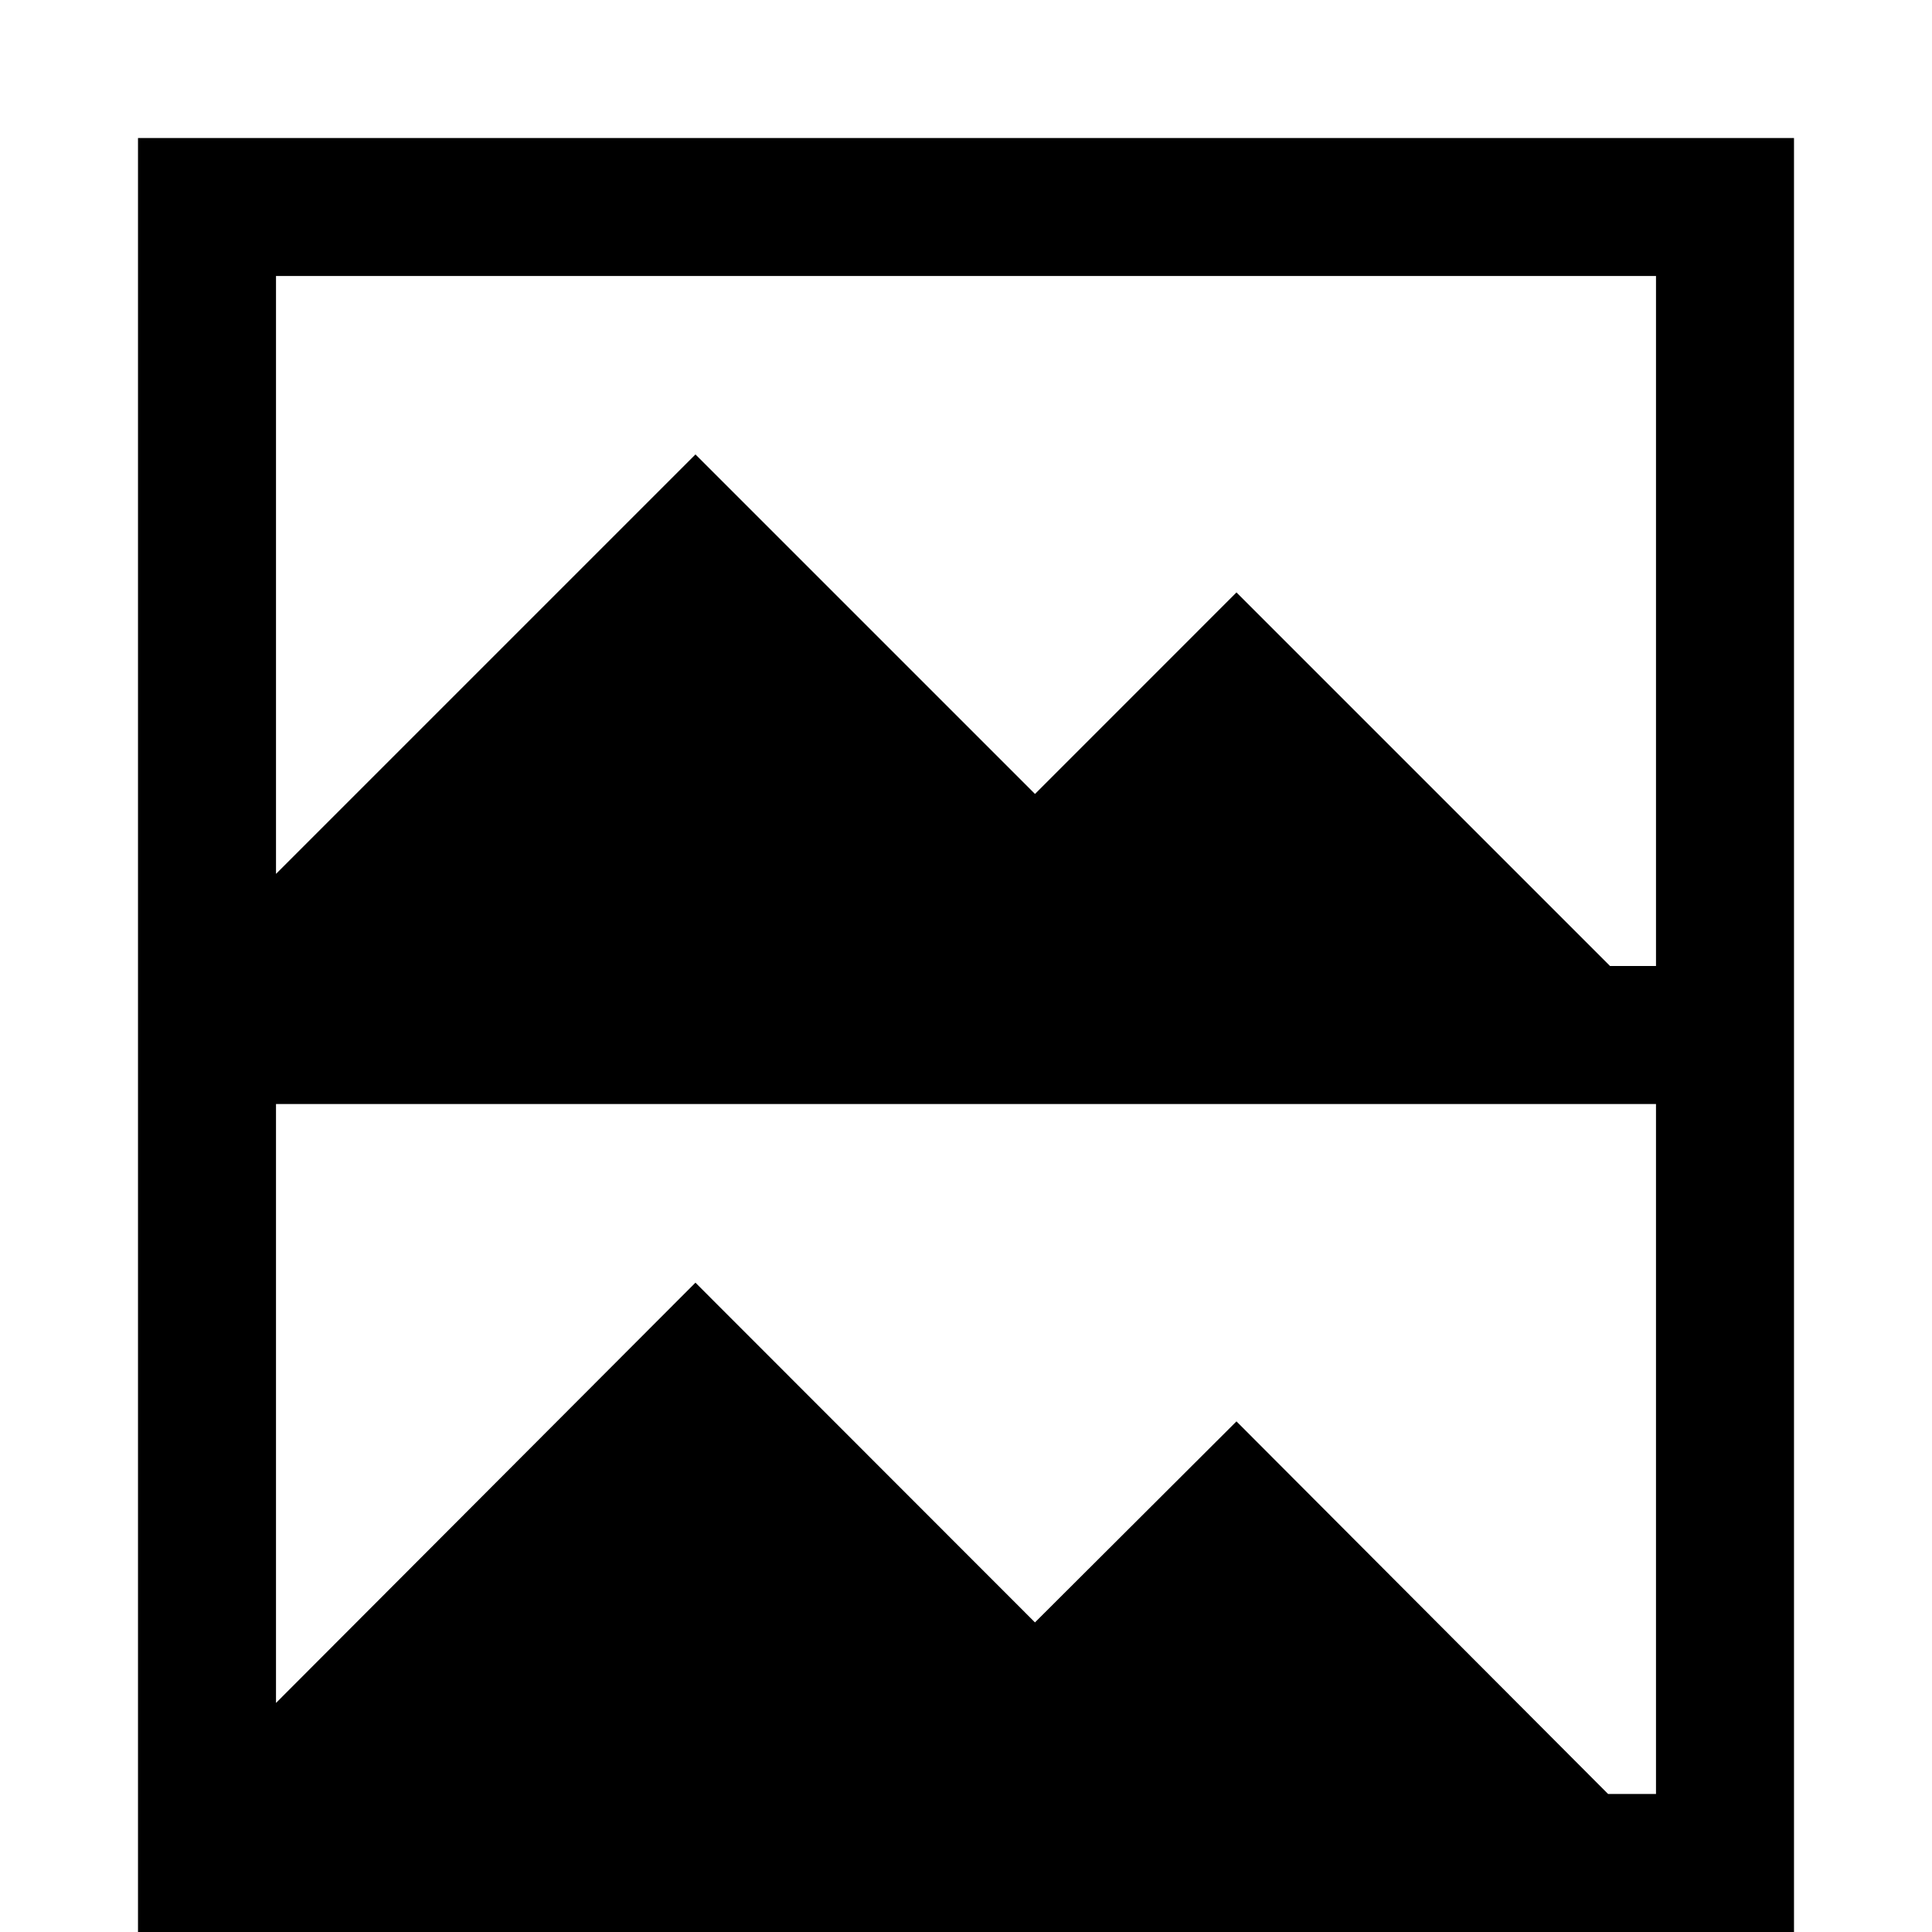 <svg xmlns="http://www.w3.org/2000/svg" viewBox="0 0 448 448" enable-background="new 0 0 448 448"><path d="M32 32v416h384v-416h-384zm352 384h-11.104l-86.178-86.402-46.725 46.613-78.729-78.781-97.264 97.457v-138.887h320v160zm0-192h-10.656l-86.625-86.625-46.719 46.73-78.734-78.73-97.266 97.266v-138.641h320v160z"/></svg>